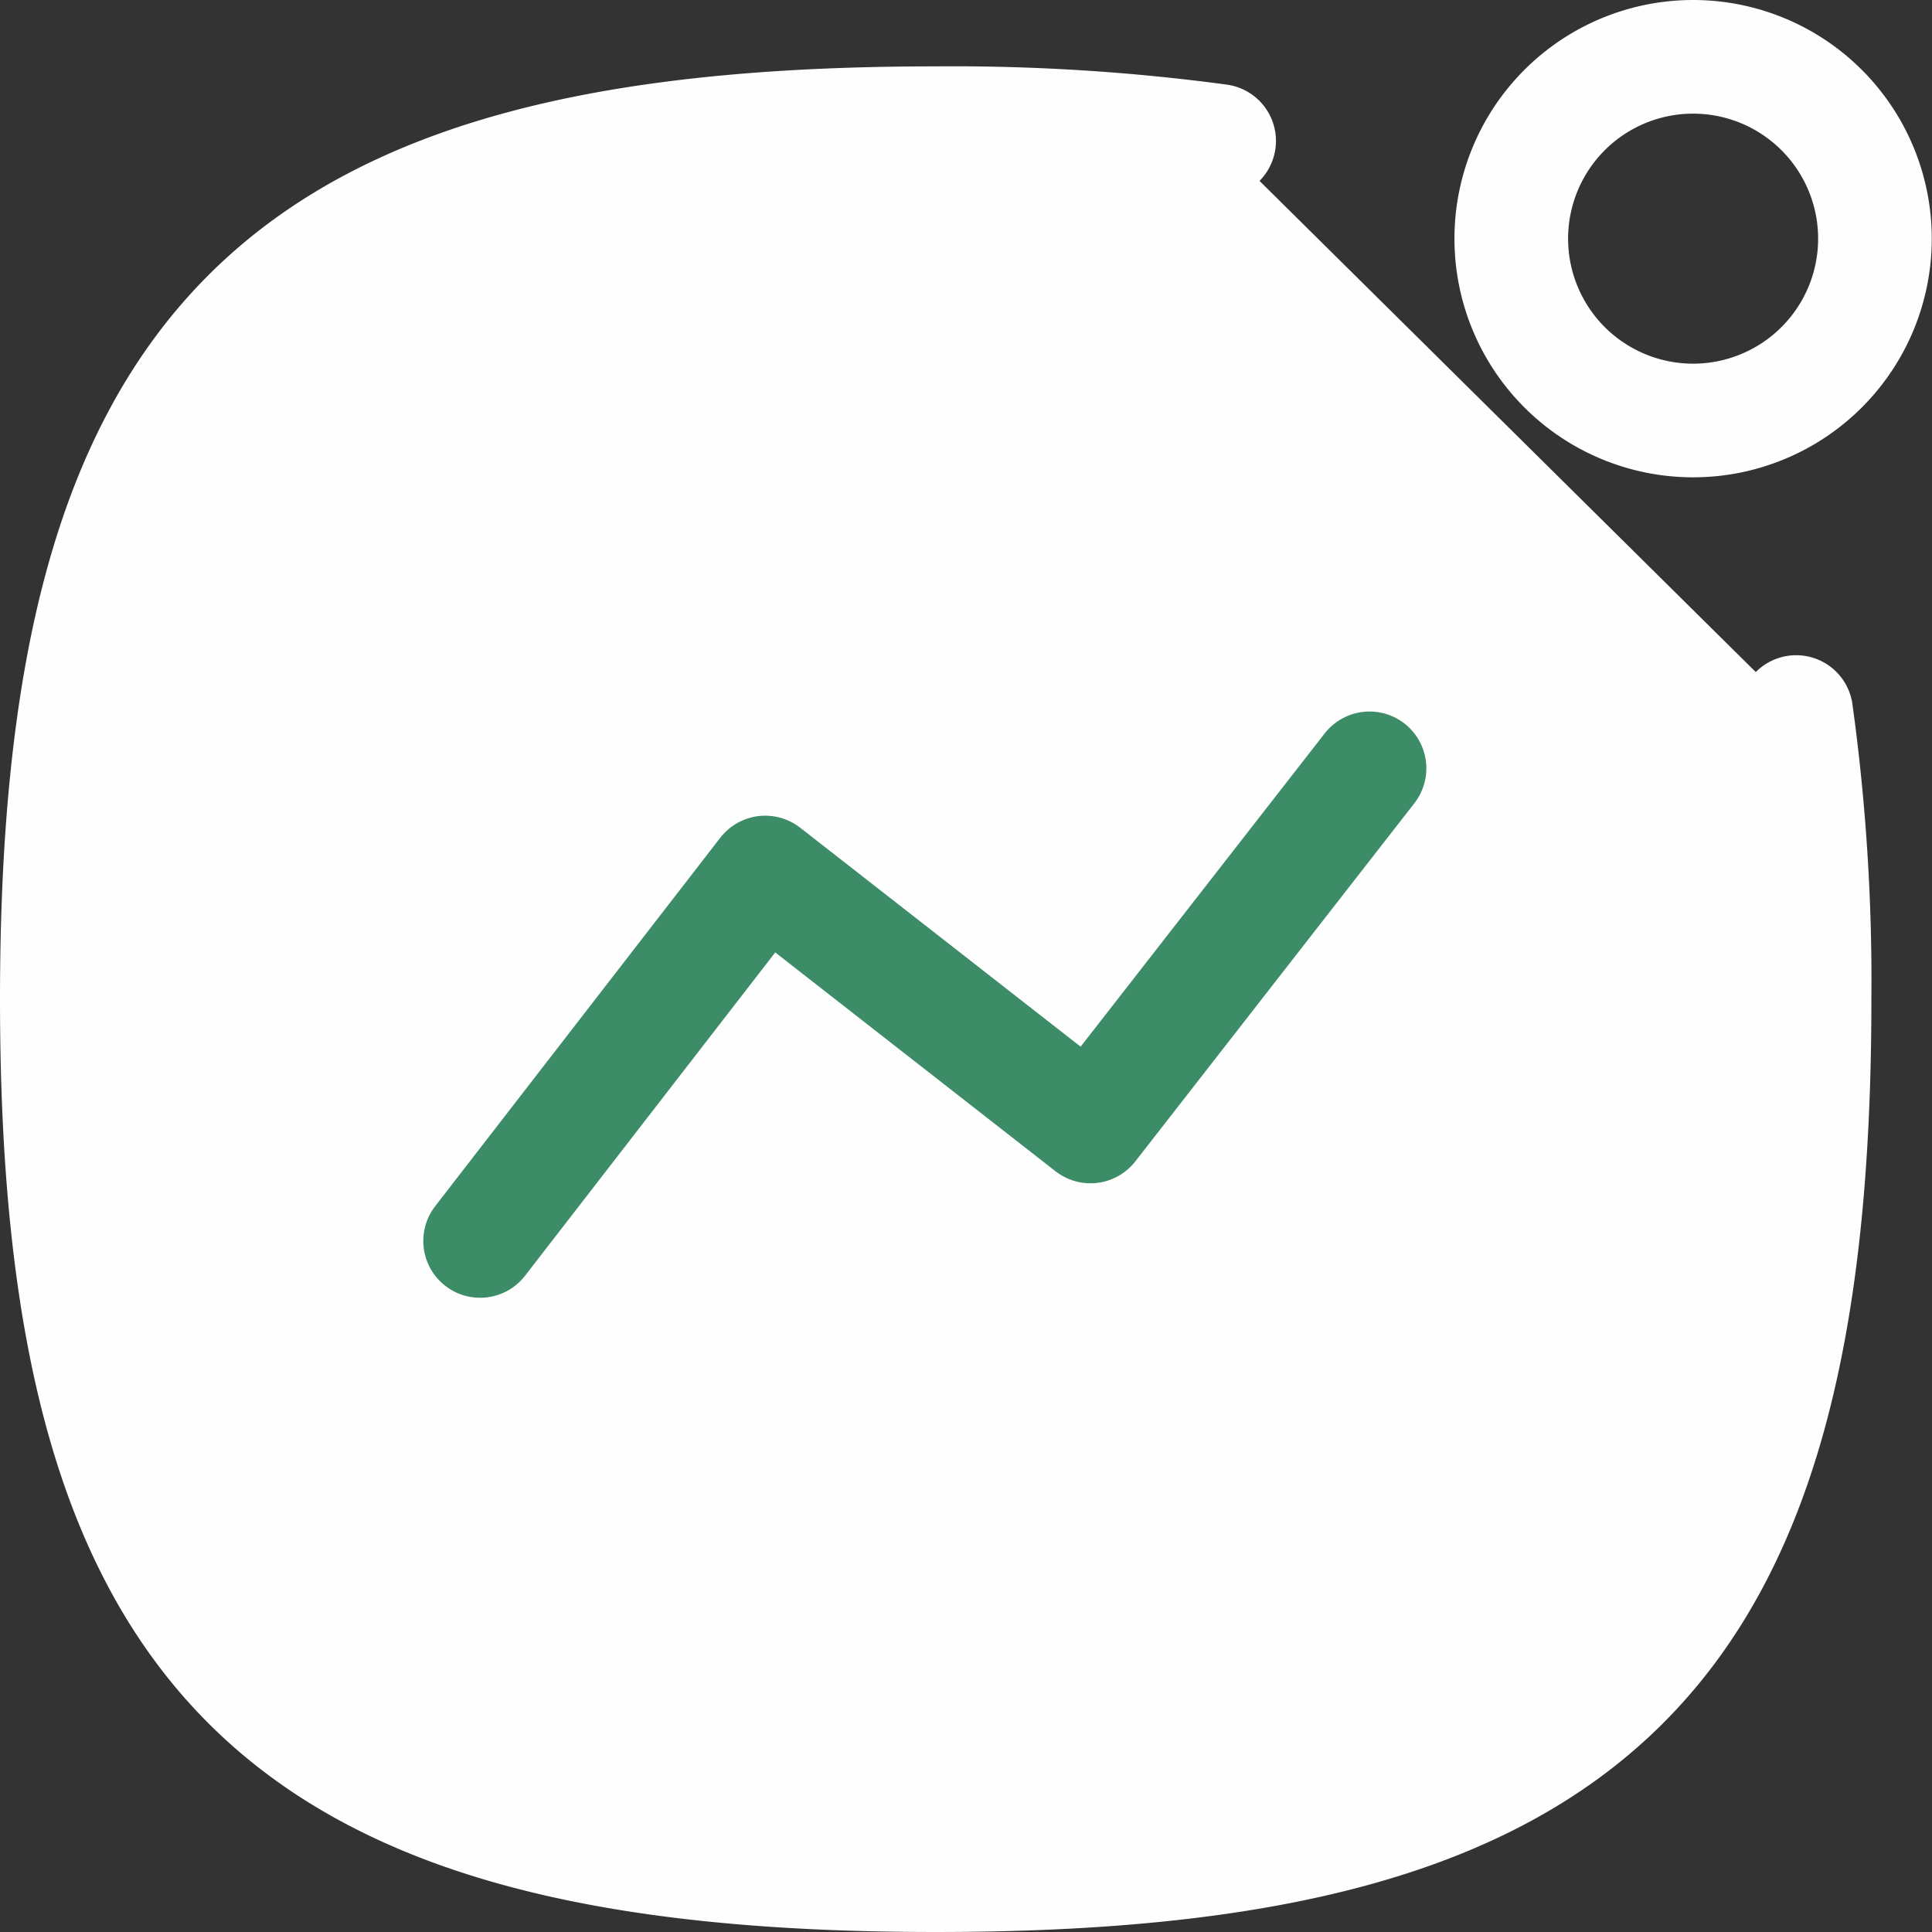 <svg xmlns="http://www.w3.org/2000/svg" width="25.5" height="25.5" viewBox="0 0 25.5 25.5">
  <rect x="0" y="0" width="25.5" height="25.5" fill="#333333" stroke="none"/>
  <g id="Previous_sessions_List_Ic_-Active" data-name="Previous sessions List_Ic -Active" transform="translate(0.75 0.75)">
    <path id="Stroke-2" d="M17.7,0a2.4,2.4,0,1,1-2.4,2.4A2.4,2.4,0,0,1,17.7,0Z" transform="translate(3.897 0)" fill="none" stroke="#fefefe" stroke-linecap="round" stroke-linejoin="round" stroke-width="1.5" fill-rule="evenodd"/>
    <path id="Stroke-4" d="M22.957,8.472a25.92,25.92,0,0,1,.243,3.792c0,8.671-2.9,11.56-11.6,11.56S0,20.934,0,12.263,2.9.7,11.6.7a26.338,26.338,0,0,1,3.741.234" transform="translate(0 0.176)" fill="#fefefe" stroke="#fefefe" stroke-linecap="round" stroke-linejoin="round" stroke-width="1.5" fill-rule="evenodd"/>
    <path id="Stroke-1" d="M4.468,13.754,8.231,8.891l4.293,3.352,3.683-4.727" transform="translate(1.119 1.875)" fill="none" stroke="#3b8c67" stroke-linecap="round" stroke-linejoin="round" stroke-width="1.5" fill-rule="evenodd"/>
  </g>
</svg>
